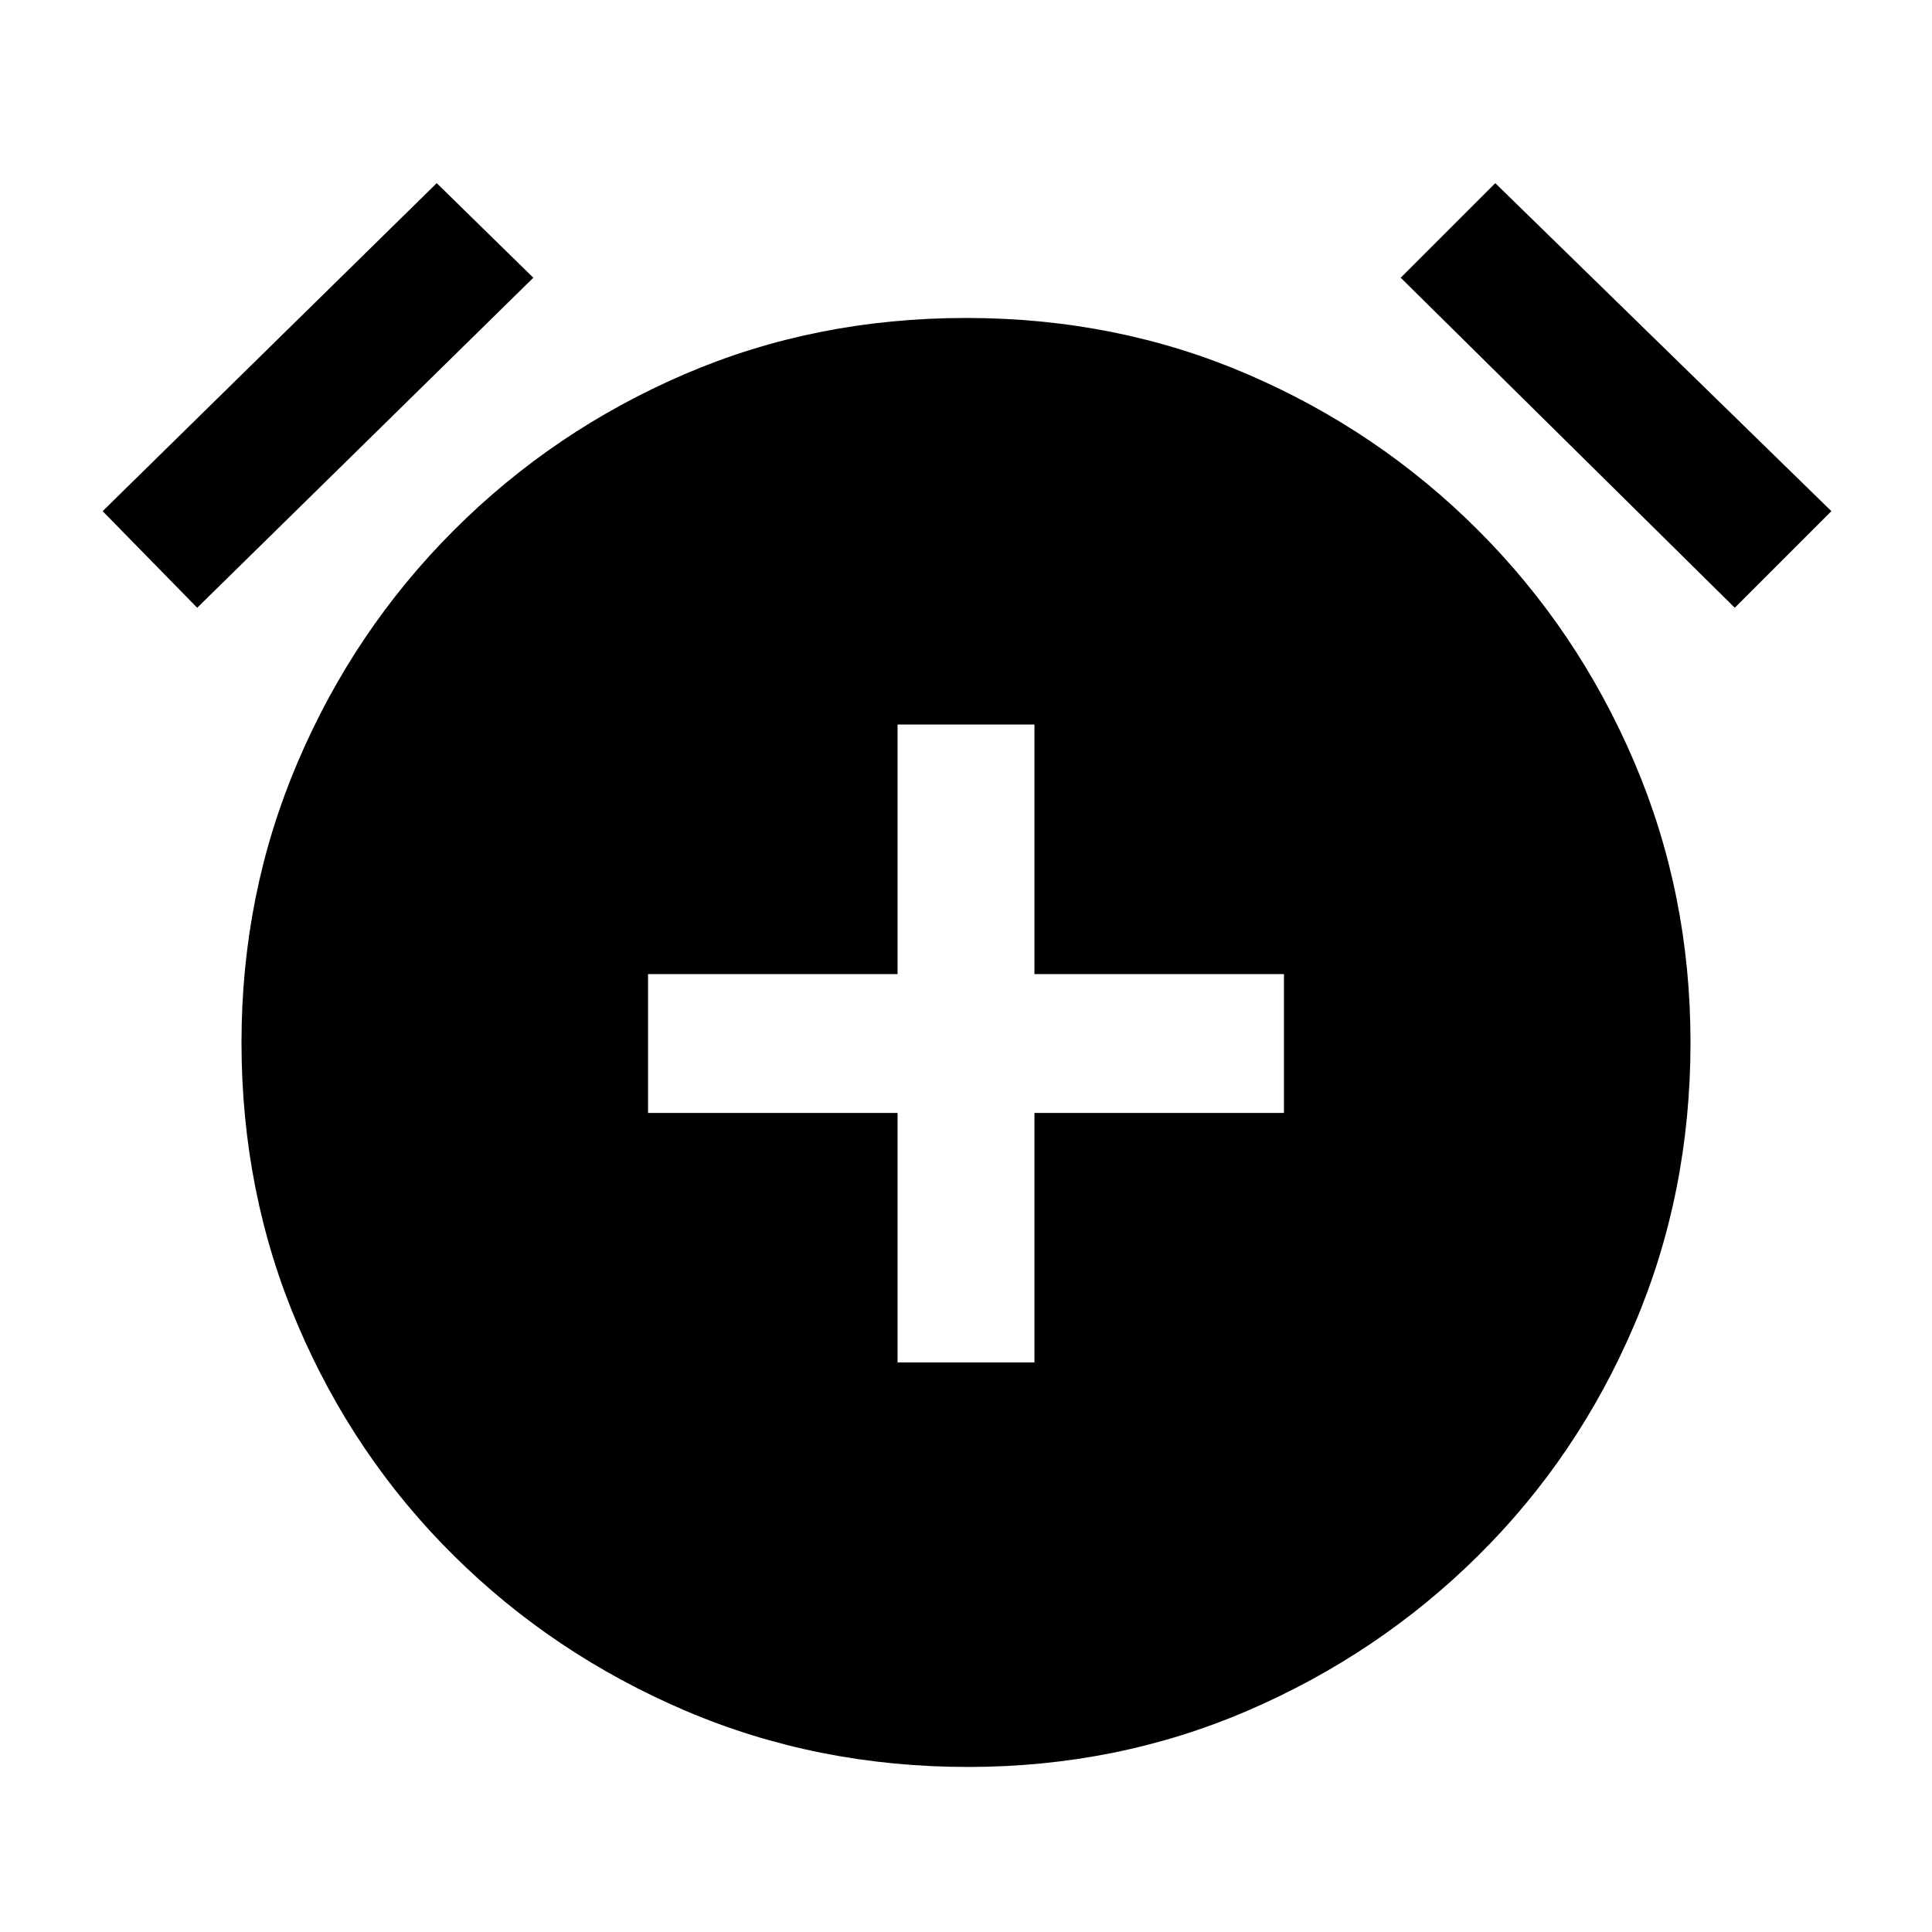 <svg xmlns="http://www.w3.org/2000/svg" height="40" width="40"><path d="M18.583 28.208H21.417V23.042H26.583V20.167H21.417V15H18.583V20.167H13.417V23.042H18.583ZM20.042 36.583Q16.917 36.583 14.187 35.417Q11.458 34.25 9.396 32.208Q7.333 30.167 6.167 27.438Q5 24.708 5 21.583Q5 18.5 6.167 15.771Q7.333 13.042 9.396 10.979Q11.458 8.917 14.167 7.75Q16.875 6.583 20 6.583Q23.125 6.583 25.833 7.75Q28.542 8.917 30.604 10.979Q32.667 13.042 33.833 15.771Q35 18.5 35 21.583Q35 24.708 33.833 27.438Q32.667 30.167 30.604 32.208Q28.542 34.25 25.833 35.417Q23.125 36.583 20.042 36.583ZM9.042 3.792 11.042 5.75 4.083 12.583 2.125 10.583ZM30.958 3.792 37.917 10.583 35.917 12.583 29 5.75Z"/></svg>